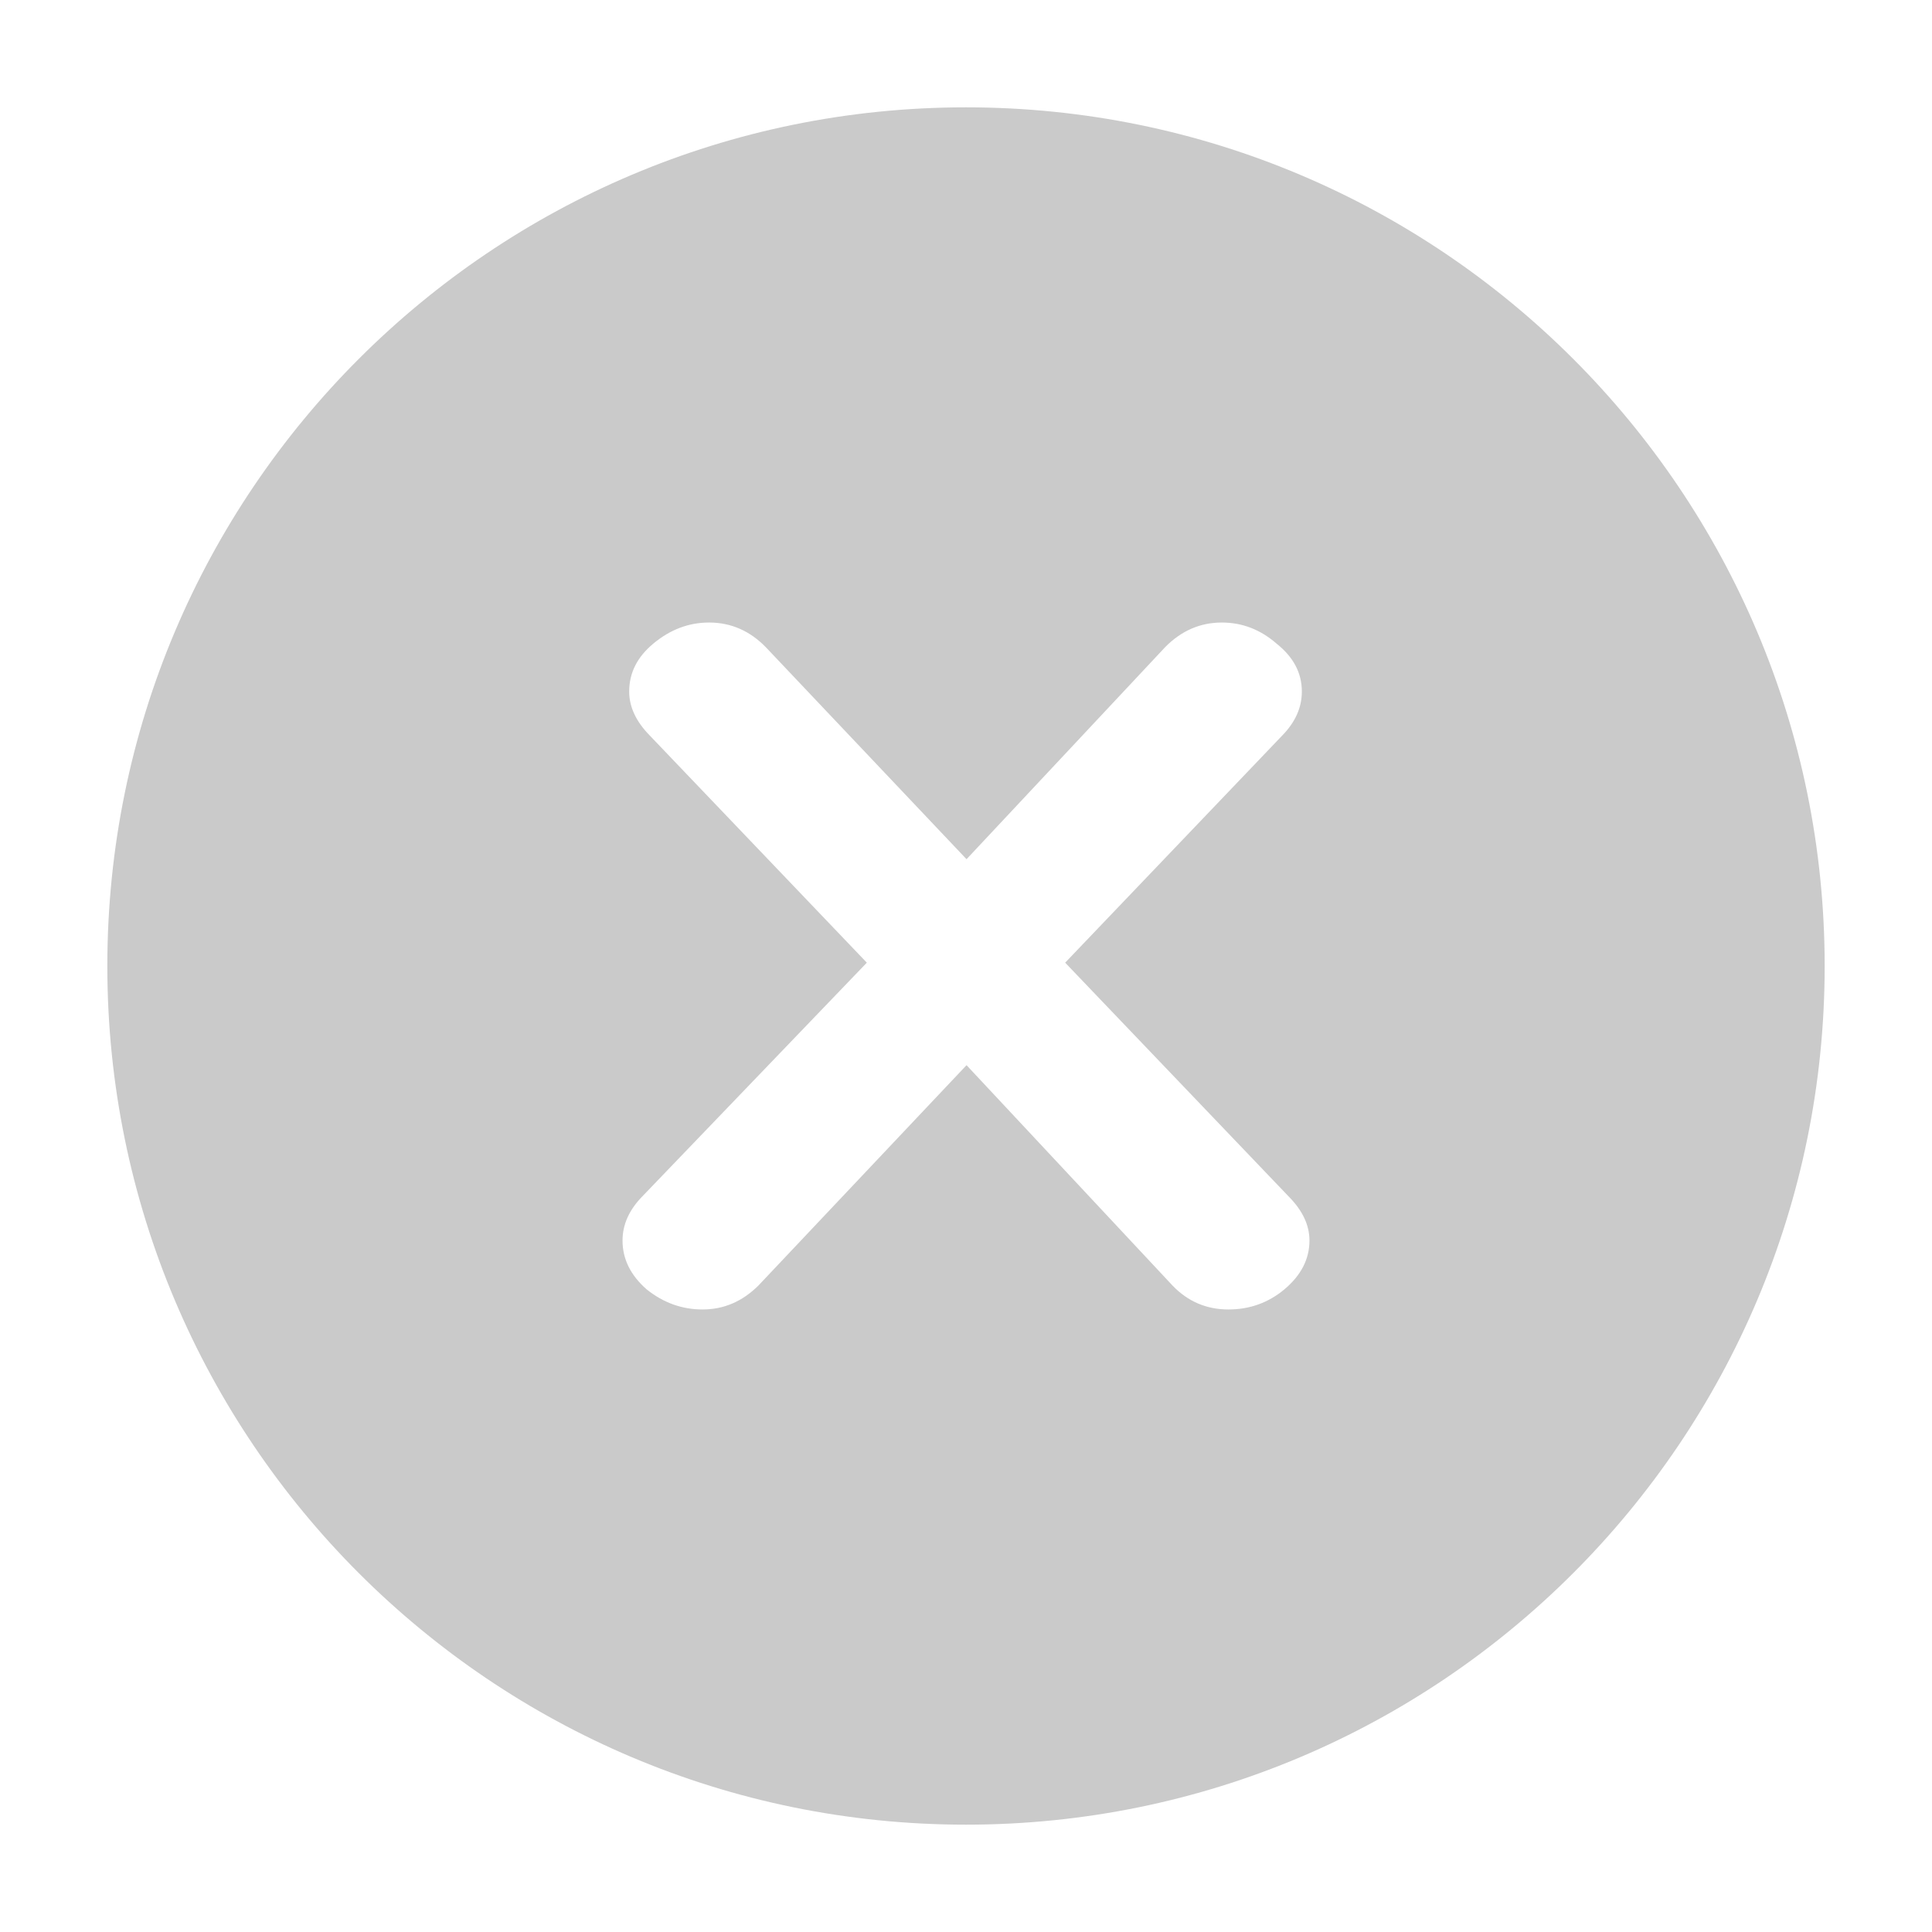 <svg width="18" height="18" viewBox="0 0 18 18" fill="none" xmlns="http://www.w3.org/2000/svg">
<path fill-rule="evenodd" clip-rule="evenodd" d="M9 17C13.418 17 17 13.418 17 9C17 4.582 13.418 1 9 1C4.582 1 1 4.582 1 9C1 13.418 4.582 17 9 17ZM12.2 11.558C12.2 11.415 12.136 11.278 12.006 11.147L9.924 8.969L11.945 6.854C12.068 6.729 12.129 6.592 12.129 6.443C12.129 6.27 12.051 6.122 11.894 5.997C11.744 5.866 11.574 5.8 11.384 5.8C11.18 5.8 11.003 5.878 10.853 6.032L9.005 8.005L7.137 6.032C6.988 5.878 6.811 5.8 6.607 5.8C6.416 5.8 6.243 5.866 6.086 5.997C5.936 6.122 5.862 6.27 5.862 6.443C5.862 6.586 5.926 6.723 6.055 6.854L8.076 8.969L5.984 11.147C5.862 11.272 5.8 11.409 5.8 11.558C5.8 11.73 5.875 11.882 6.025 12.013C6.181 12.138 6.355 12.2 6.545 12.2C6.743 12.2 6.916 12.126 7.066 11.977L9.005 9.924L10.924 11.977C11.067 12.126 11.241 12.2 11.445 12.2C11.642 12.2 11.816 12.138 11.966 12.013C12.122 11.882 12.2 11.73 12.2 11.558Z" fill="#CACACA"/>
</svg>
